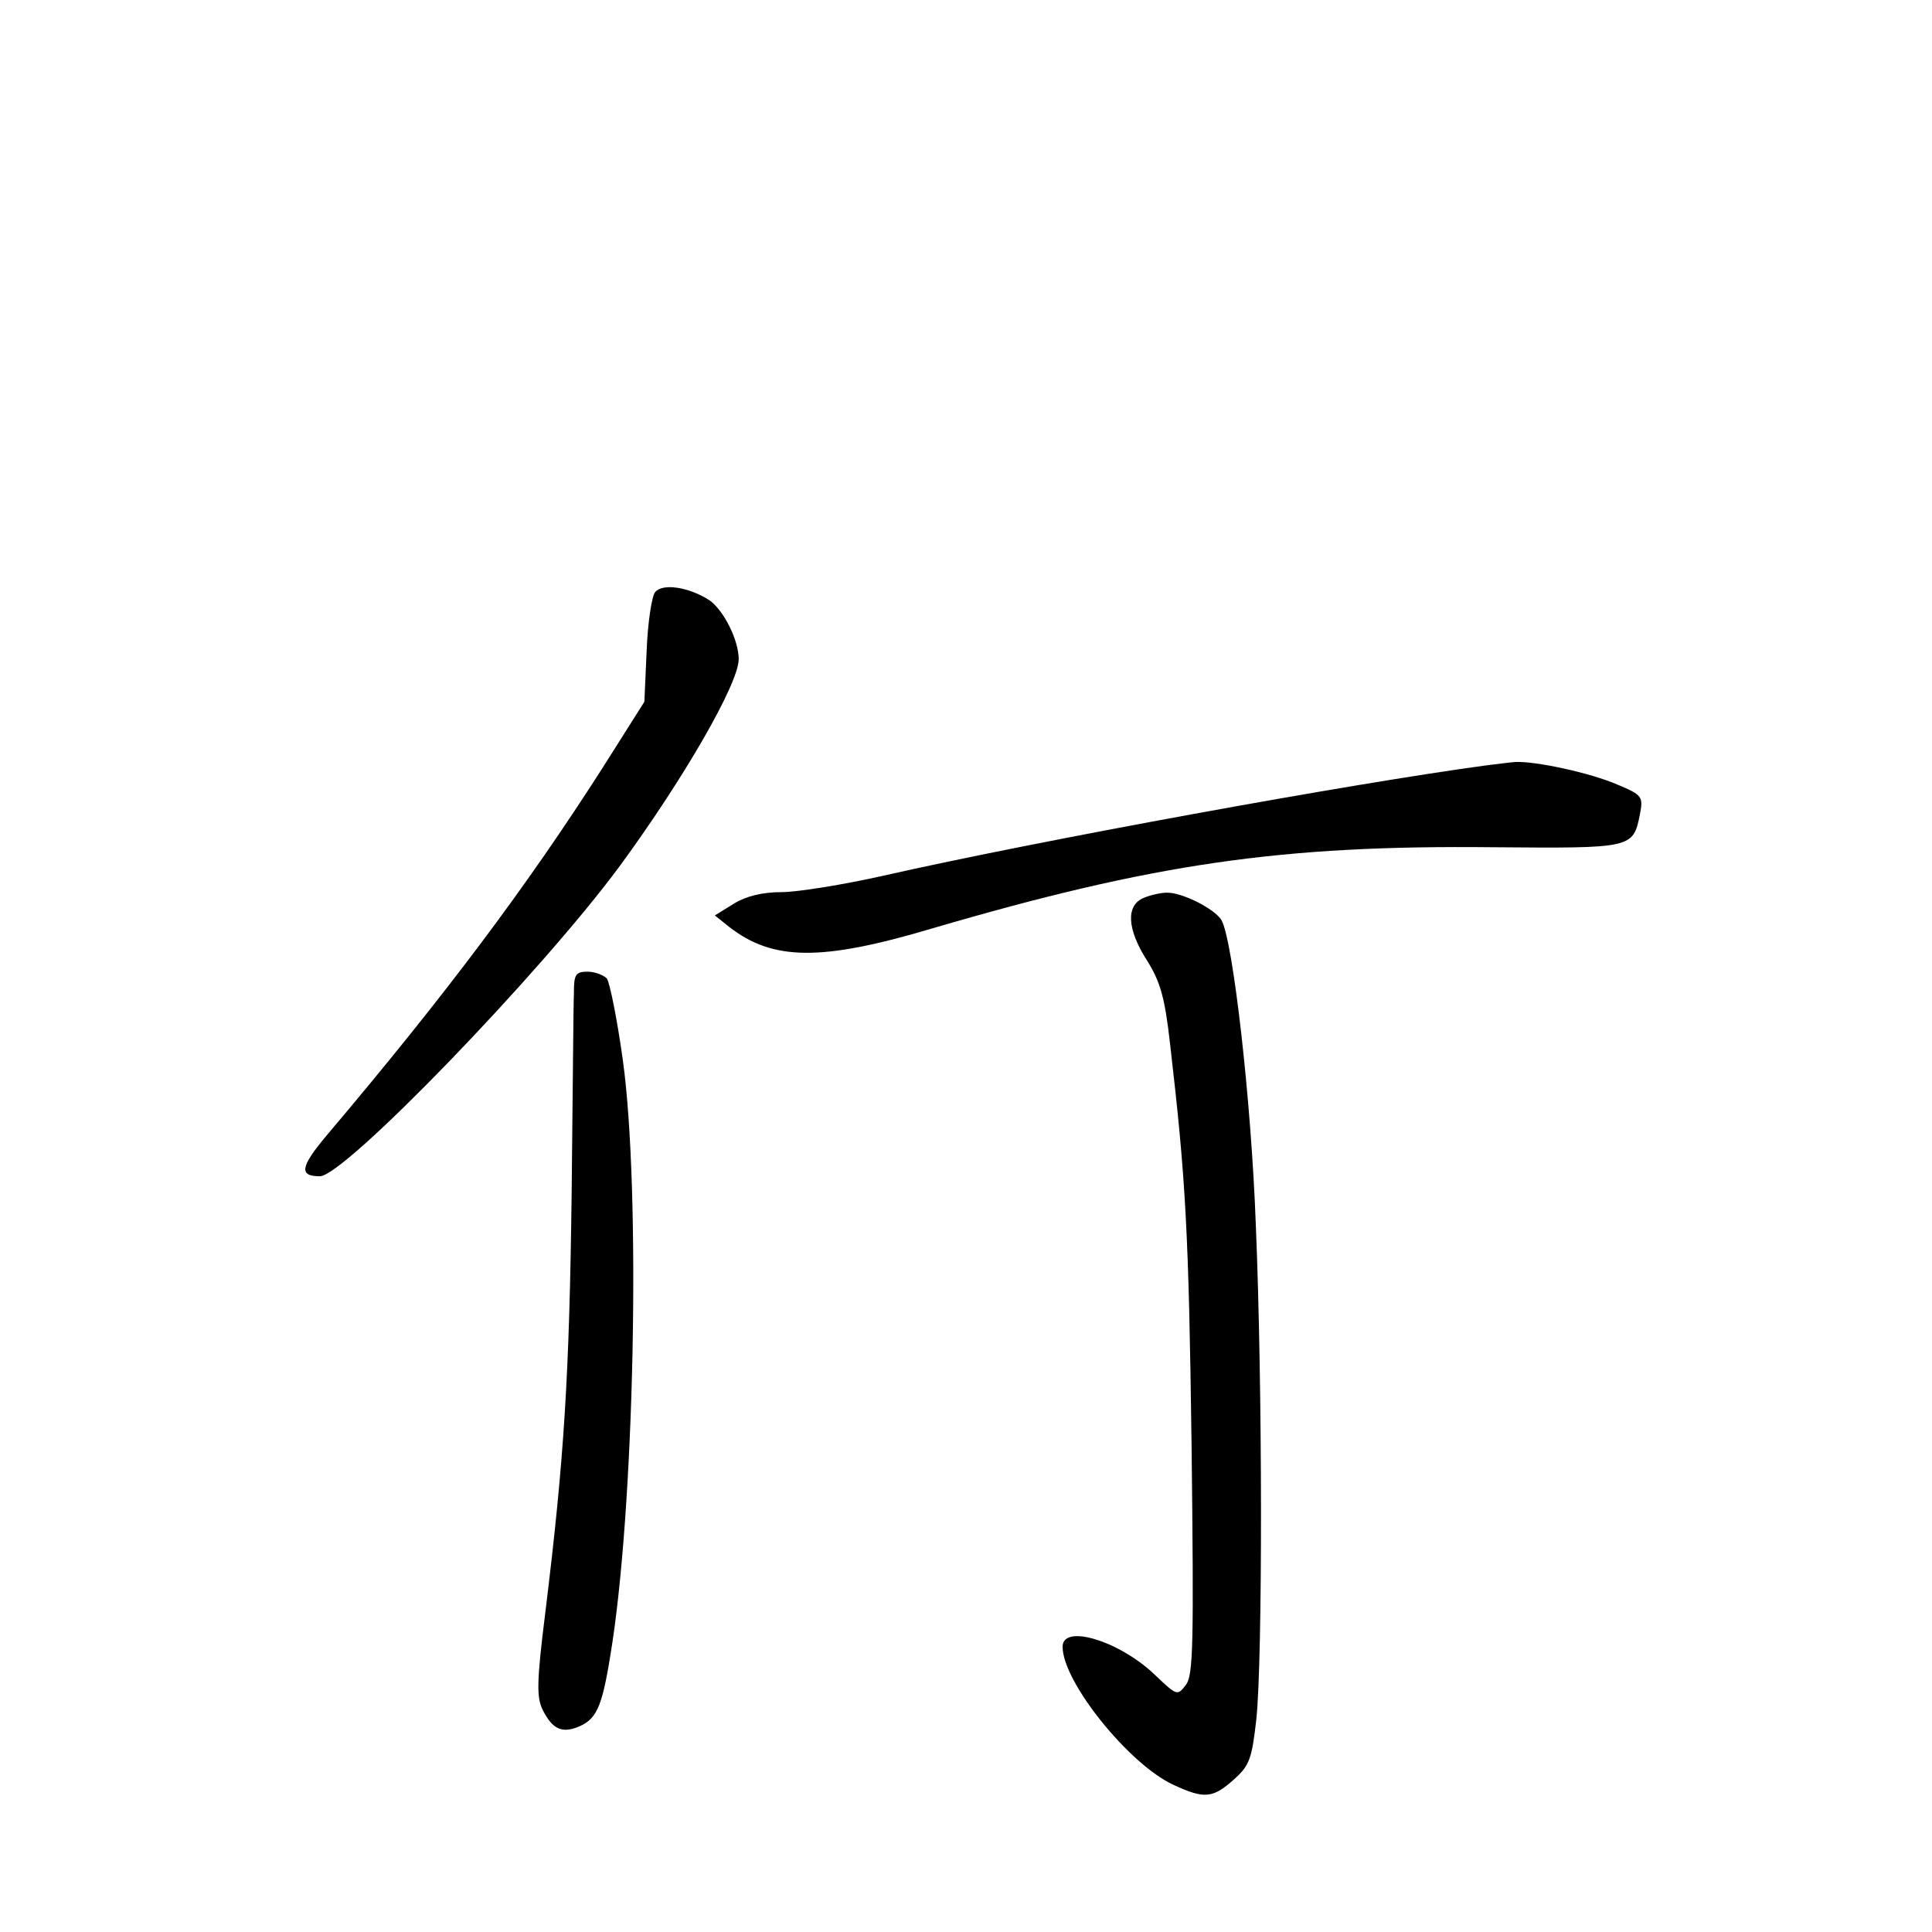 <?xml version="1.0" standalone="no"?>
<!DOCTYPE svg PUBLIC "-//W3C//DTD SVG 20010904//EN"
 "http://www.w3.org/TR/2001/REC-SVG-20010904/DTD/svg10.dtd">
<svg version="1.0" xmlns="http://www.w3.org/2000/svg"
 width="340pt" height="340pt" viewBox="0 0 340 340"
 preserveAspectRatio="xMidYMid meet">
<g transform="translate(0,340) scale(0.1,-0.1)"
fill="#000000" stroke="none">
<path d="M1153 2358 c-6 -7 -13 -53 -15 -103 l-4 -90 -74 -117 c-133 -208
-276 -399 -485 -646 -47 -56 -49 -72 -12 -72 43 0 388 357 527 545 113 154
210 322 210 365 0 34 -27 87 -52 104 -36 23 -82 30 -95 14z"/>
<path d="M2615 2053 c-237 -32 -786 -132 -1060 -194 -71 -16 -152 -29 -180
-29 -33 0 -62 -7 -83 -20 l-34 -21 25 -20 c77 -60 162 -61 357 -3 389 114 614
147 988 143 245 -2 246 -2 258 58 6 31 4 34 -39 52 -48 21 -146 42 -181 40
-12 -1 -34 -4 -51 -6z"/>
<path d="M2013 1820 c-32 -13 -30 -55 6 -111 23 -37 31 -65 40 -145 28 -241
33 -332 38 -709 4 -349 3 -403 -10 -420 -15 -20 -16 -19 -54 17 -62 60 -163
91 -163 50 0 -62 117 -207 195 -243 54 -25 69 -24 106 9 28 25 32 36 40 107
11 107 11 584 -1 870 -8 219 -40 497 -60 535 -11 20 -70 50 -97 49 -10 0 -28
-4 -40 -9z"/>
<path d="M1010 1653 c-1 -21 -2 -180 -4 -353 -4 -320 -13 -466 -46 -735 -16
-128 -16 -153 -4 -176 16 -31 32 -39 59 -29 34 13 44 33 59 126 43 257 54 819
22 1049 -10 72 -23 136 -28 143 -6 6 -21 12 -34 12 -21 0 -24 -5 -24 -37z"/>
</g>
</svg>
